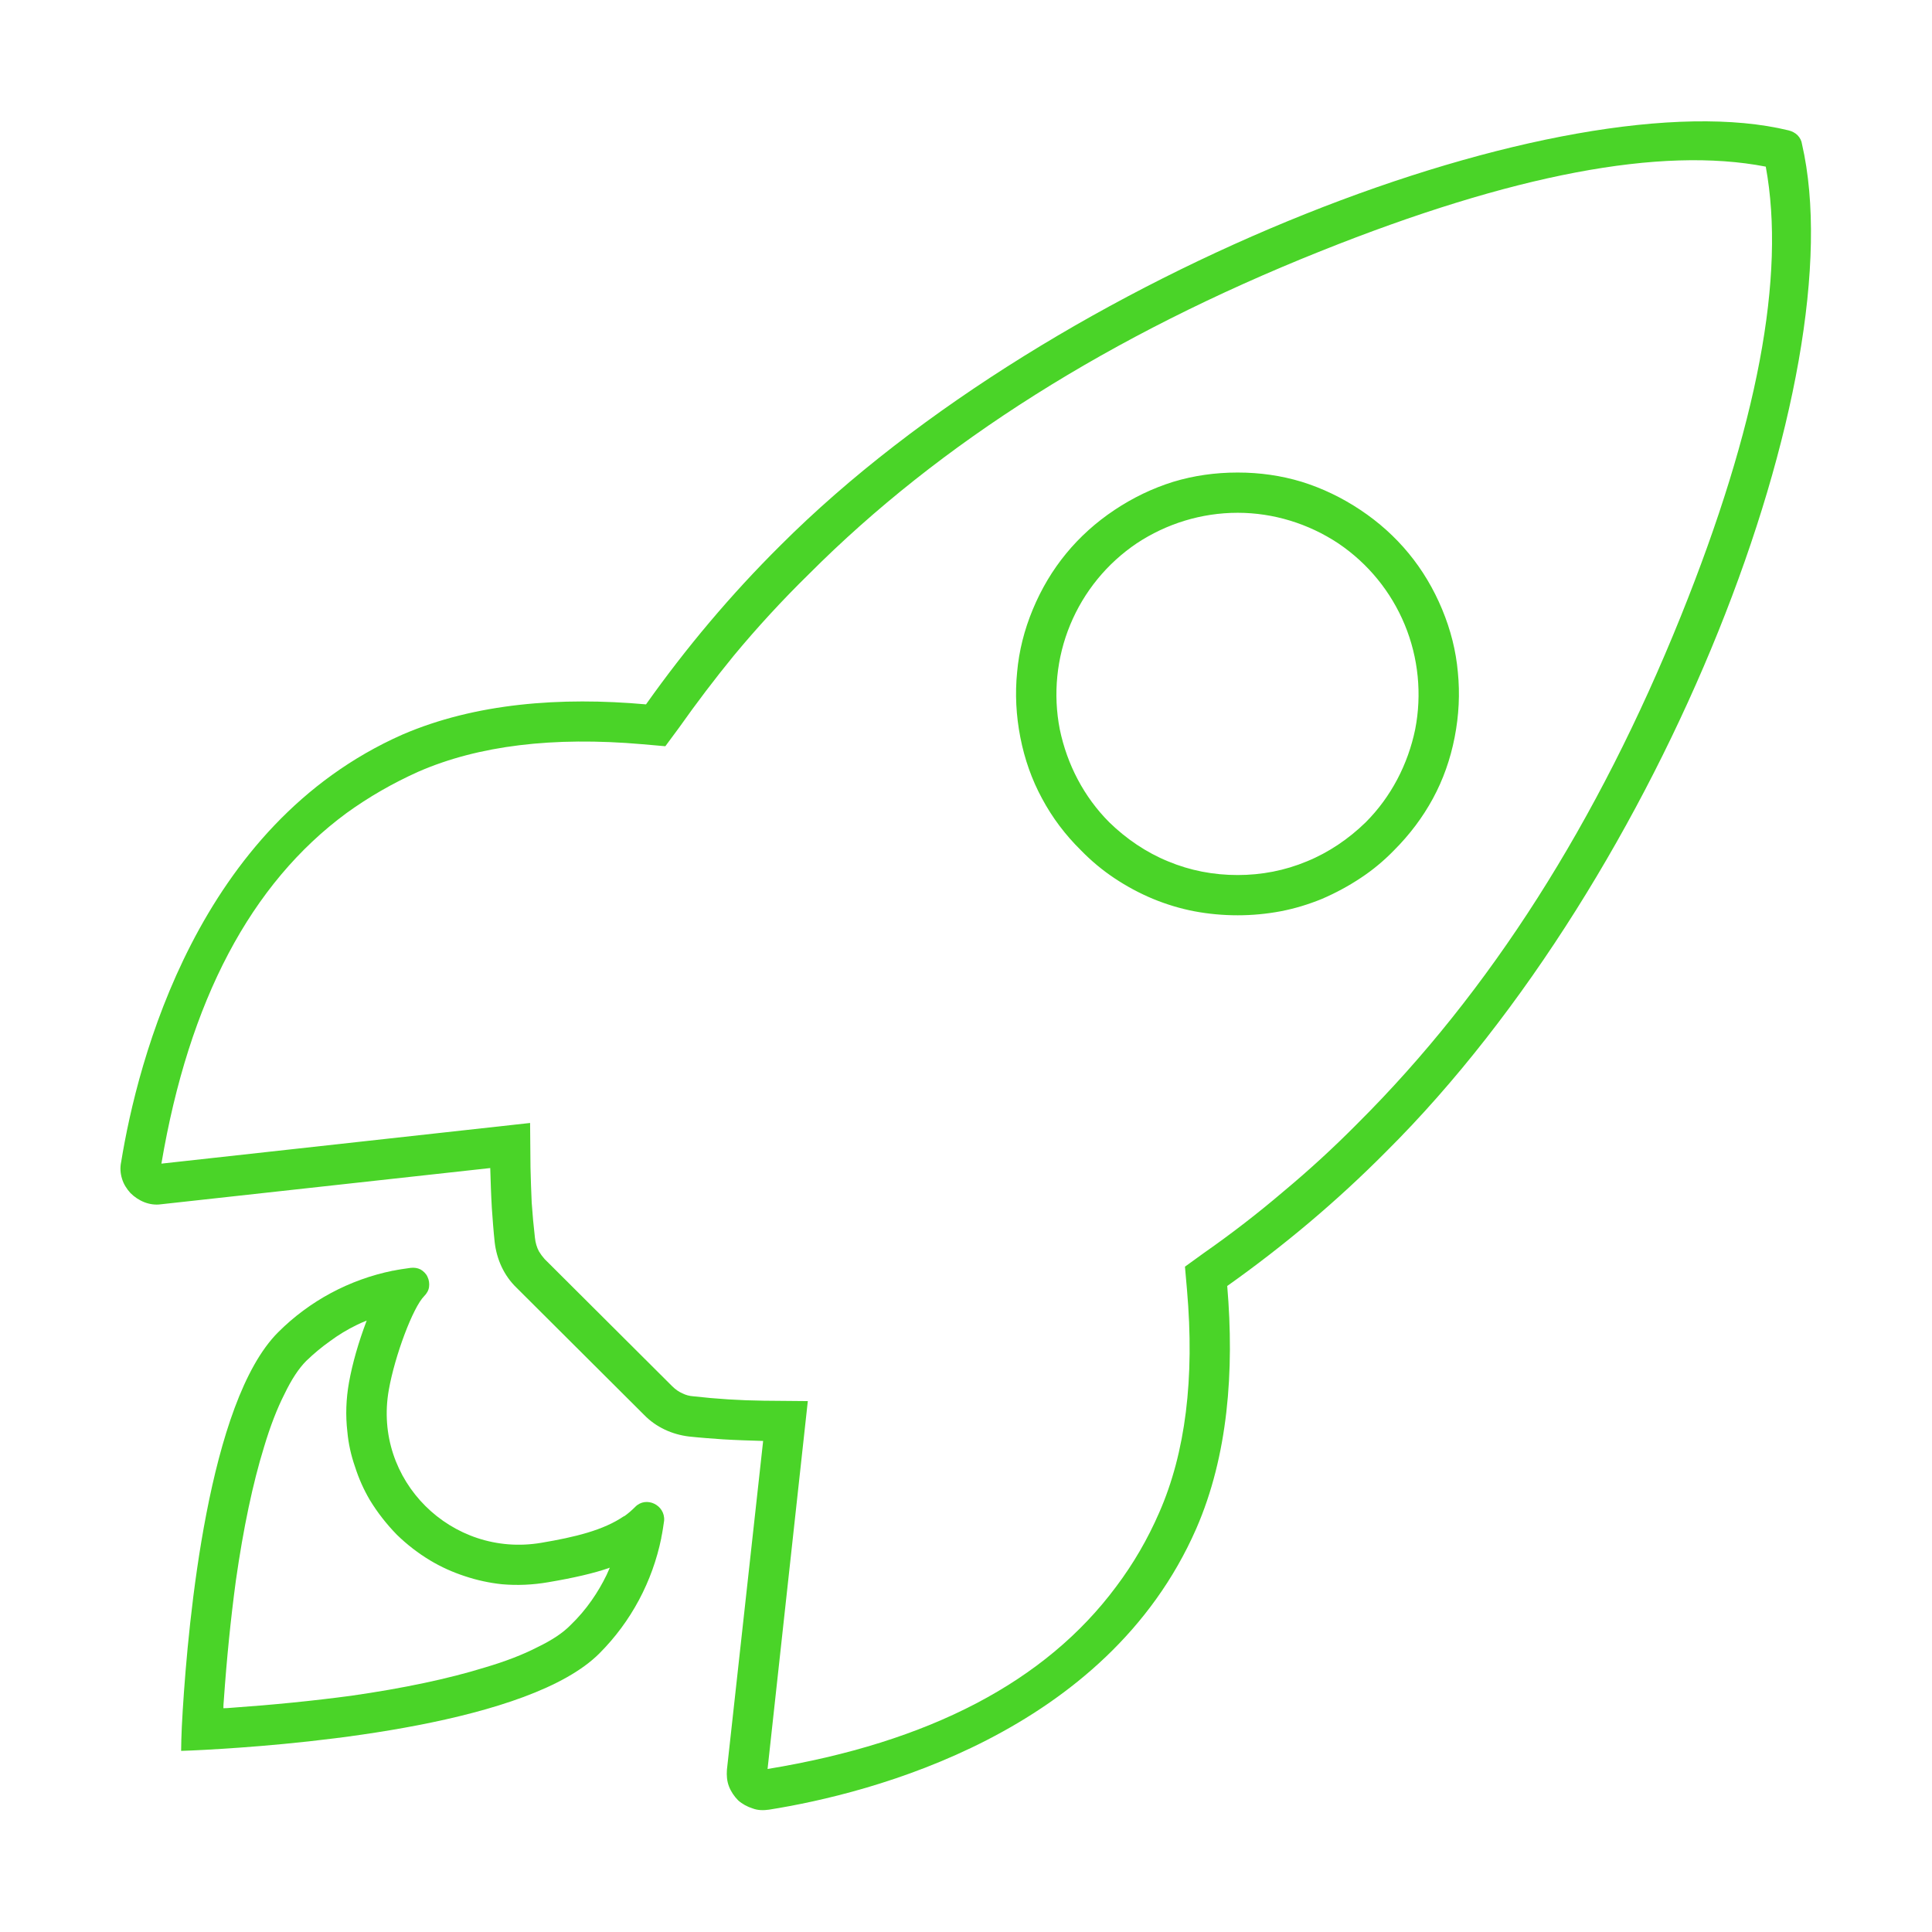<svg width="48" height="48" viewBox="0 0 48 48" fill="none" xmlns="http://www.w3.org/2000/svg" xmlns:xlink="http://www.w3.org/1999/xlink">
	<desc>
			Created with Pixso.
	</desc>
	<defs>
		<clipPath id="clip1_54">
			<rect id="ion:rocket-sharp" width="48" height="48" fill="white" fill-opacity="0"/>
		</clipPath>
	</defs>
	<rect id="ion:rocket-sharp" width="48" height="48" fill="#FFFFFF" fill-opacity="0"/>
	<g clip-path="url(#clip1_54)">
		<path id="Vector" d="M44.77 3.58C44.76 3.5 44.72 3.42 44.66 3.36C44.6 3.3 44.52 3.26 44.44 3.24C38.95 1.9 26.26 6.68 19.39 13.55C18.16 14.77 17.05 16.09 16.05 17.5C13.93 17.31 11.81 17.47 10 18.25C4.91 20.5 3.42 26.35 3.01 28.87C2.98 29.01 2.99 29.15 3.03 29.28C3.07 29.42 3.15 29.54 3.24 29.64C3.34 29.74 3.46 29.82 3.59 29.87C3.72 29.92 3.86 29.94 4 29.92L12.18 29.02C12.19 29.63 12.23 30.25 12.29 30.86C12.34 31.29 12.52 31.69 12.83 31.99L16 35.15C16.3 35.46 16.7 35.64 17.12 35.69C17.73 35.75 18.35 35.79 18.96 35.8L18.06 43.97C18.05 44.11 18.06 44.25 18.11 44.38C18.16 44.51 18.24 44.63 18.34 44.73C18.44 44.82 18.57 44.89 18.7 44.93C18.83 44.98 18.97 44.98 19.11 44.96C21.63 44.56 27.49 43.07 29.72 37.98C30.51 36.17 30.67 34.06 30.49 31.95C31.9 30.95 33.22 29.84 34.44 28.61C41.34 21.75 46.1 9.35 44.77 3.58ZM27.56 20.43C26.93 19.8 26.51 18.99 26.33 18.12C26.16 17.25 26.25 16.34 26.59 15.52C26.93 14.7 27.5 14 28.24 13.5C28.98 13.01 29.85 12.74 30.75 12.74C31.64 12.74 32.51 13.01 33.25 13.5C33.99 14 34.56 14.7 34.9 15.52C35.24 16.34 35.33 17.25 35.16 18.12C34.98 18.99 34.56 19.8 33.93 20.43C33.51 20.84 33.01 21.18 32.47 21.4C31.92 21.63 31.34 21.74 30.75 21.74C30.15 21.74 29.57 21.63 29.02 21.4C28.48 21.18 27.98 20.84 27.56 20.43Z" fill="#FFFFFF" fill-opacity="0" fill-rule="nonzero"/>
		<path id="Vector" d="M30.49 31.95C31.9 30.95 33.22 29.84 34.44 28.61C41.34 21.75 46.1 9.35 44.77 3.58C44.76 3.5 44.72 3.42 44.66 3.36C44.6 3.3 44.52 3.26 44.44 3.24C38.95 1.9 26.26 6.68 19.39 13.55C18.16 14.77 17.05 16.09 16.05 17.5C13.93 17.31 11.81 17.47 10 18.25C4.91 20.5 3.42 26.35 3.01 28.87C2.98 29.01 2.99 29.15 3.03 29.28C3.07 29.42 3.15 29.54 3.24 29.64C3.34 29.74 3.46 29.82 3.59 29.87C3.72 29.92 3.86 29.94 4 29.92L11.18 29.13L12.18 29.02C12.19 29.35 12.2 29.69 12.22 30.02C12.24 30.3 12.26 30.58 12.29 30.86C12.34 31.29 12.52 31.69 12.83 31.99L16 35.15C16.3 35.46 16.7 35.64 17.12 35.69C17.4 35.72 17.68 35.74 17.96 35.76C18.29 35.78 18.63 35.79 18.96 35.8L18.85 36.8L18.06 43.97C18.05 44.11 18.06 44.25 18.11 44.38C18.16 44.51 18.24 44.63 18.34 44.73C18.44 44.82 18.57 44.89 18.7 44.93C18.83 44.98 18.97 44.98 19.11 44.96C21.63 44.56 27.49 43.07 29.72 37.98C30.51 36.17 30.67 34.06 30.49 31.95ZM43.8 3.82Q43.8 3.82 43.8 3.81Q43.8 3.81 43.8 3.82L43.8 3.82ZM32.81 6.24Q39.96 3.38 43.87 4.14Q44.62 8.21 41.76 15.31Q38.66 23 33.73 27.91Q32.85 28.8 31.89 29.6Q30.94 30.41 29.91 31.13L29.44 31.47L29.49 32.04Q29.78 35.35 28.8 37.58Q28.37 38.57 27.73 39.42Q25.1 42.96 19.07 43.95L20.07 34.81L18.97 34.8Q18.1 34.79 17.22 34.69Q17.08 34.68 16.96 34.62Q16.82 34.56 16.7 34.44L13.53 31.28Q13.45 31.19 13.39 31.09Q13.31 30.94 13.29 30.75Q13.24 30.32 13.21 29.88Q13.19 29.44 13.18 29.01L13.17 27.9L4.01 28.91Q5.04 22.83 8.61 20.2Q9.44 19.6 10.4 19.17Q12.63 18.2 15.96 18.49L16.53 18.54L16.87 18.08Q17.52 17.16 18.23 16.29Q19.11 15.23 20.1 14.26Q24.98 9.37 32.81 6.24ZM25.27 16.7Q25.19 17.5 25.35 18.32Q25.51 19.14 25.89 19.84Q26.27 20.55 26.86 21.13Q27.24 21.52 27.69 21.82Q28.14 22.12 28.64 22.33Q29.15 22.54 29.67 22.64Q30.2 22.74 30.75 22.74Q31.29 22.74 31.82 22.64Q32.34 22.54 32.85 22.33Q33.36 22.11 33.81 21.81Q34.25 21.52 34.63 21.13Q35.22 20.54 35.6 19.84Q35.98 19.14 36.14 18.32Q36.3 17.5 36.22 16.7Q36.15 15.91 35.83 15.14Q35.51 14.37 35 13.75Q34.49 13.13 33.8 12.67Q33.11 12.21 32.34 11.97Q31.58 11.74 30.75 11.74Q29.91 11.74 29.15 11.97Q28.38 12.21 27.69 12.67Q27 13.13 26.49 13.75Q25.98 14.37 25.66 15.14Q25.34 15.91 25.27 16.7ZM27.56 20.43C26.93 19.8 26.51 18.99 26.33 18.12C26.16 17.25 26.25 16.34 26.59 15.52C26.93 14.7 27.5 14 28.24 13.5C28.98 13.01 29.85 12.74 30.75 12.74C31.64 12.74 32.51 13.01 33.25 13.5C33.99 14 34.56 14.7 34.9 15.52C35.24 16.34 35.33 17.25 35.16 18.12C34.98 18.99 34.56 19.8 33.93 20.43C33.51 20.84 33.01 21.18 32.47 21.4C31.92 21.63 31.34 21.74 30.75 21.74C30.15 21.74 29.57 21.63 29.02 21.4C28.48 21.18 27.98 20.84 27.56 20.43Z" fill="#4AD428" fill-opacity="1" fill-rule="evenodd"/>
		<path id="Vector" d="M15.78 37.44C15.27 37.96 14.44 38.16 13.45 38.33C11.22 38.71 9.26 36.78 9.66 34.53C9.81 33.68 10.26 32.48 10.54 32.2C10.6 32.14 10.65 32.06 10.66 31.97C10.67 31.89 10.66 31.8 10.62 31.72C10.59 31.65 10.52 31.58 10.45 31.54C10.37 31.5 10.29 31.49 10.2 31.5C8.95 31.65 7.8 32.22 6.91 33.1C4.7 35.31 4.5 43.5 4.5 43.5C4.5 43.5 12.69 43.29 14.89 41.08C15.78 40.19 16.35 39.03 16.5 37.78C16.53 37.39 16.05 37.16 15.78 37.44Z" fill="#FFFFFF" fill-opacity="0" fill-rule="nonzero"/>
		<path id="Vector" d="M12.47 39.36Q13.04 39.41 13.62 39.31L13.62 39.31Q14.57 39.15 15.12 38.96Q15.14 38.95 15.15 38.95Q15.11 39.04 15.07 39.13Q14.91 39.46 14.7 39.76Q14.47 40.09 14.18 40.37Q13.9 40.66 13.36 40.92Q12.82 41.2 12.04 41.43Q10.68 41.85 8.73 42.13Q7.31 42.32 5.74 42.43Q5.64 42.44 5.55 42.44Q5.55 42.35 5.56 42.25Q5.67 40.68 5.86 39.27Q6.14 37.31 6.56 35.95Q6.79 35.18 7.07 34.63Q7.33 34.09 7.61 33.81Q7.89 33.54 8.2 33.32Q8.51 33.09 8.86 32.92Q8.98 32.86 9.11 32.81Q8.8 33.63 8.67 34.35Q8.56 34.97 8.63 35.57Q8.67 36.01 8.82 36.44Q8.96 36.88 9.19 37.27Q9.47 37.73 9.86 38.13Q10.24 38.5 10.69 38.77Q11.09 39.01 11.55 39.16Q12 39.31 12.47 39.36ZM9.76 31.57C9.76 31.57 9.77 31.57 9.77 31.57C9.91 31.54 10.06 31.52 10.2 31.5C10.29 31.49 10.37 31.5 10.45 31.54C10.52 31.58 10.59 31.65 10.62 31.72C10.66 31.8 10.67 31.89 10.66 31.97C10.65 32.06 10.6 32.14 10.54 32.2C10.26 32.48 9.81 33.68 9.66 34.53C9.26 36.78 11.22 38.71 13.45 38.33C14.28 38.19 14.99 38.02 15.5 37.67C15.5 37.67 15.51 37.67 15.51 37.67C15.61 37.6 15.7 37.52 15.78 37.44C16.05 37.16 16.53 37.39 16.5 37.78C16.48 37.92 16.46 38.06 16.43 38.2C16.43 38.2 16.43 38.21 16.43 38.21C16.21 39.29 15.68 40.29 14.89 41.08C13.16 42.81 7.75 43.31 5.5 43.45C4.88 43.49 4.5 43.5 4.5 43.5C4.5 43.5 4.5 43.11 4.54 42.49C4.68 40.24 5.18 34.83 6.91 33.1C7.69 32.32 8.68 31.79 9.76 31.57ZM10.32 32.49Q10.33 32.49 10.34 32.49Q10.33 32.49 10.32 32.49Z" fill="#4AD428" fill-opacity="1" fill-rule="evenodd"/>
	</g>
</svg>
